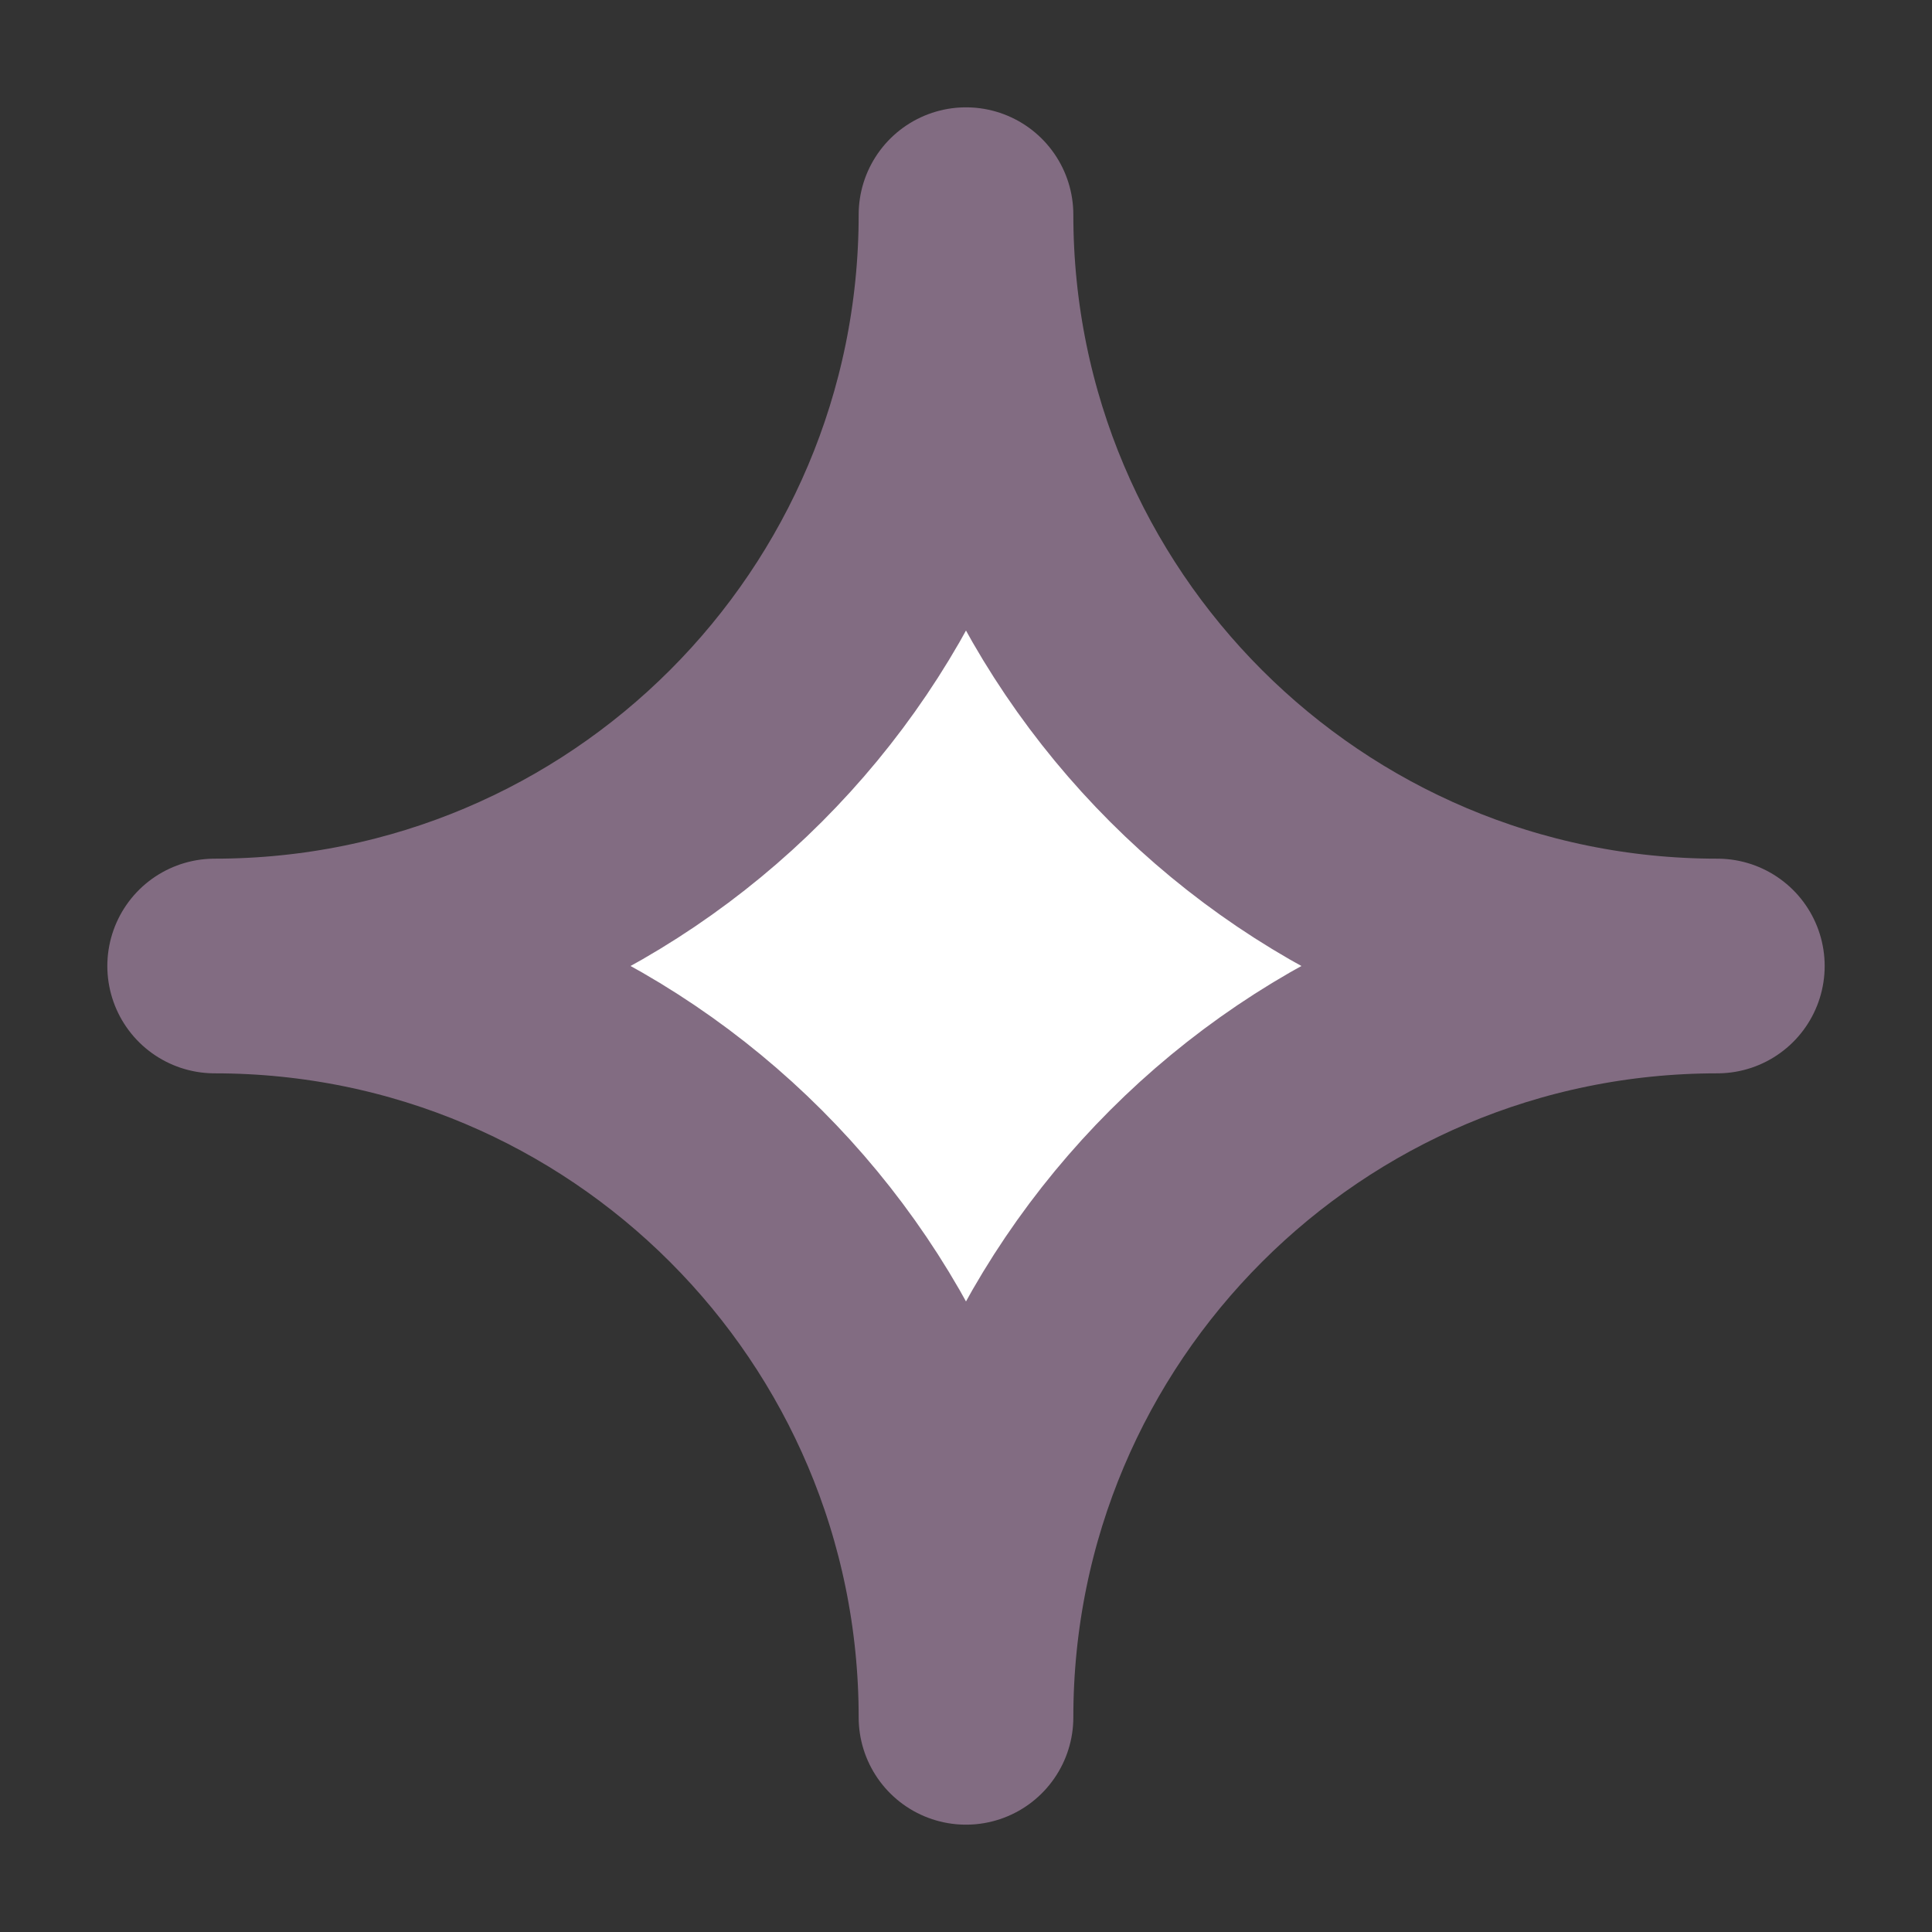 <svg width="9" height="9" viewBox="0 0 9 9" fill="none" xmlns="http://www.w3.org/2000/svg">
<rect x="0" y="0" width="9" height="9" fill="#333333" stroke="none"/>
<path d="M4.5 8C4.5 6.067 2.933 4.5 1 4.5C2.933 4.5 4.5 2.933 4.5 1C4.5 2.933 6.067 4.5 8 4.5C6.067 4.5 4.5 6.067 4.5 8Z" fill="white" stroke="#826C82" stroke-linecap="round" stroke-linejoin="round"/>
</svg>
